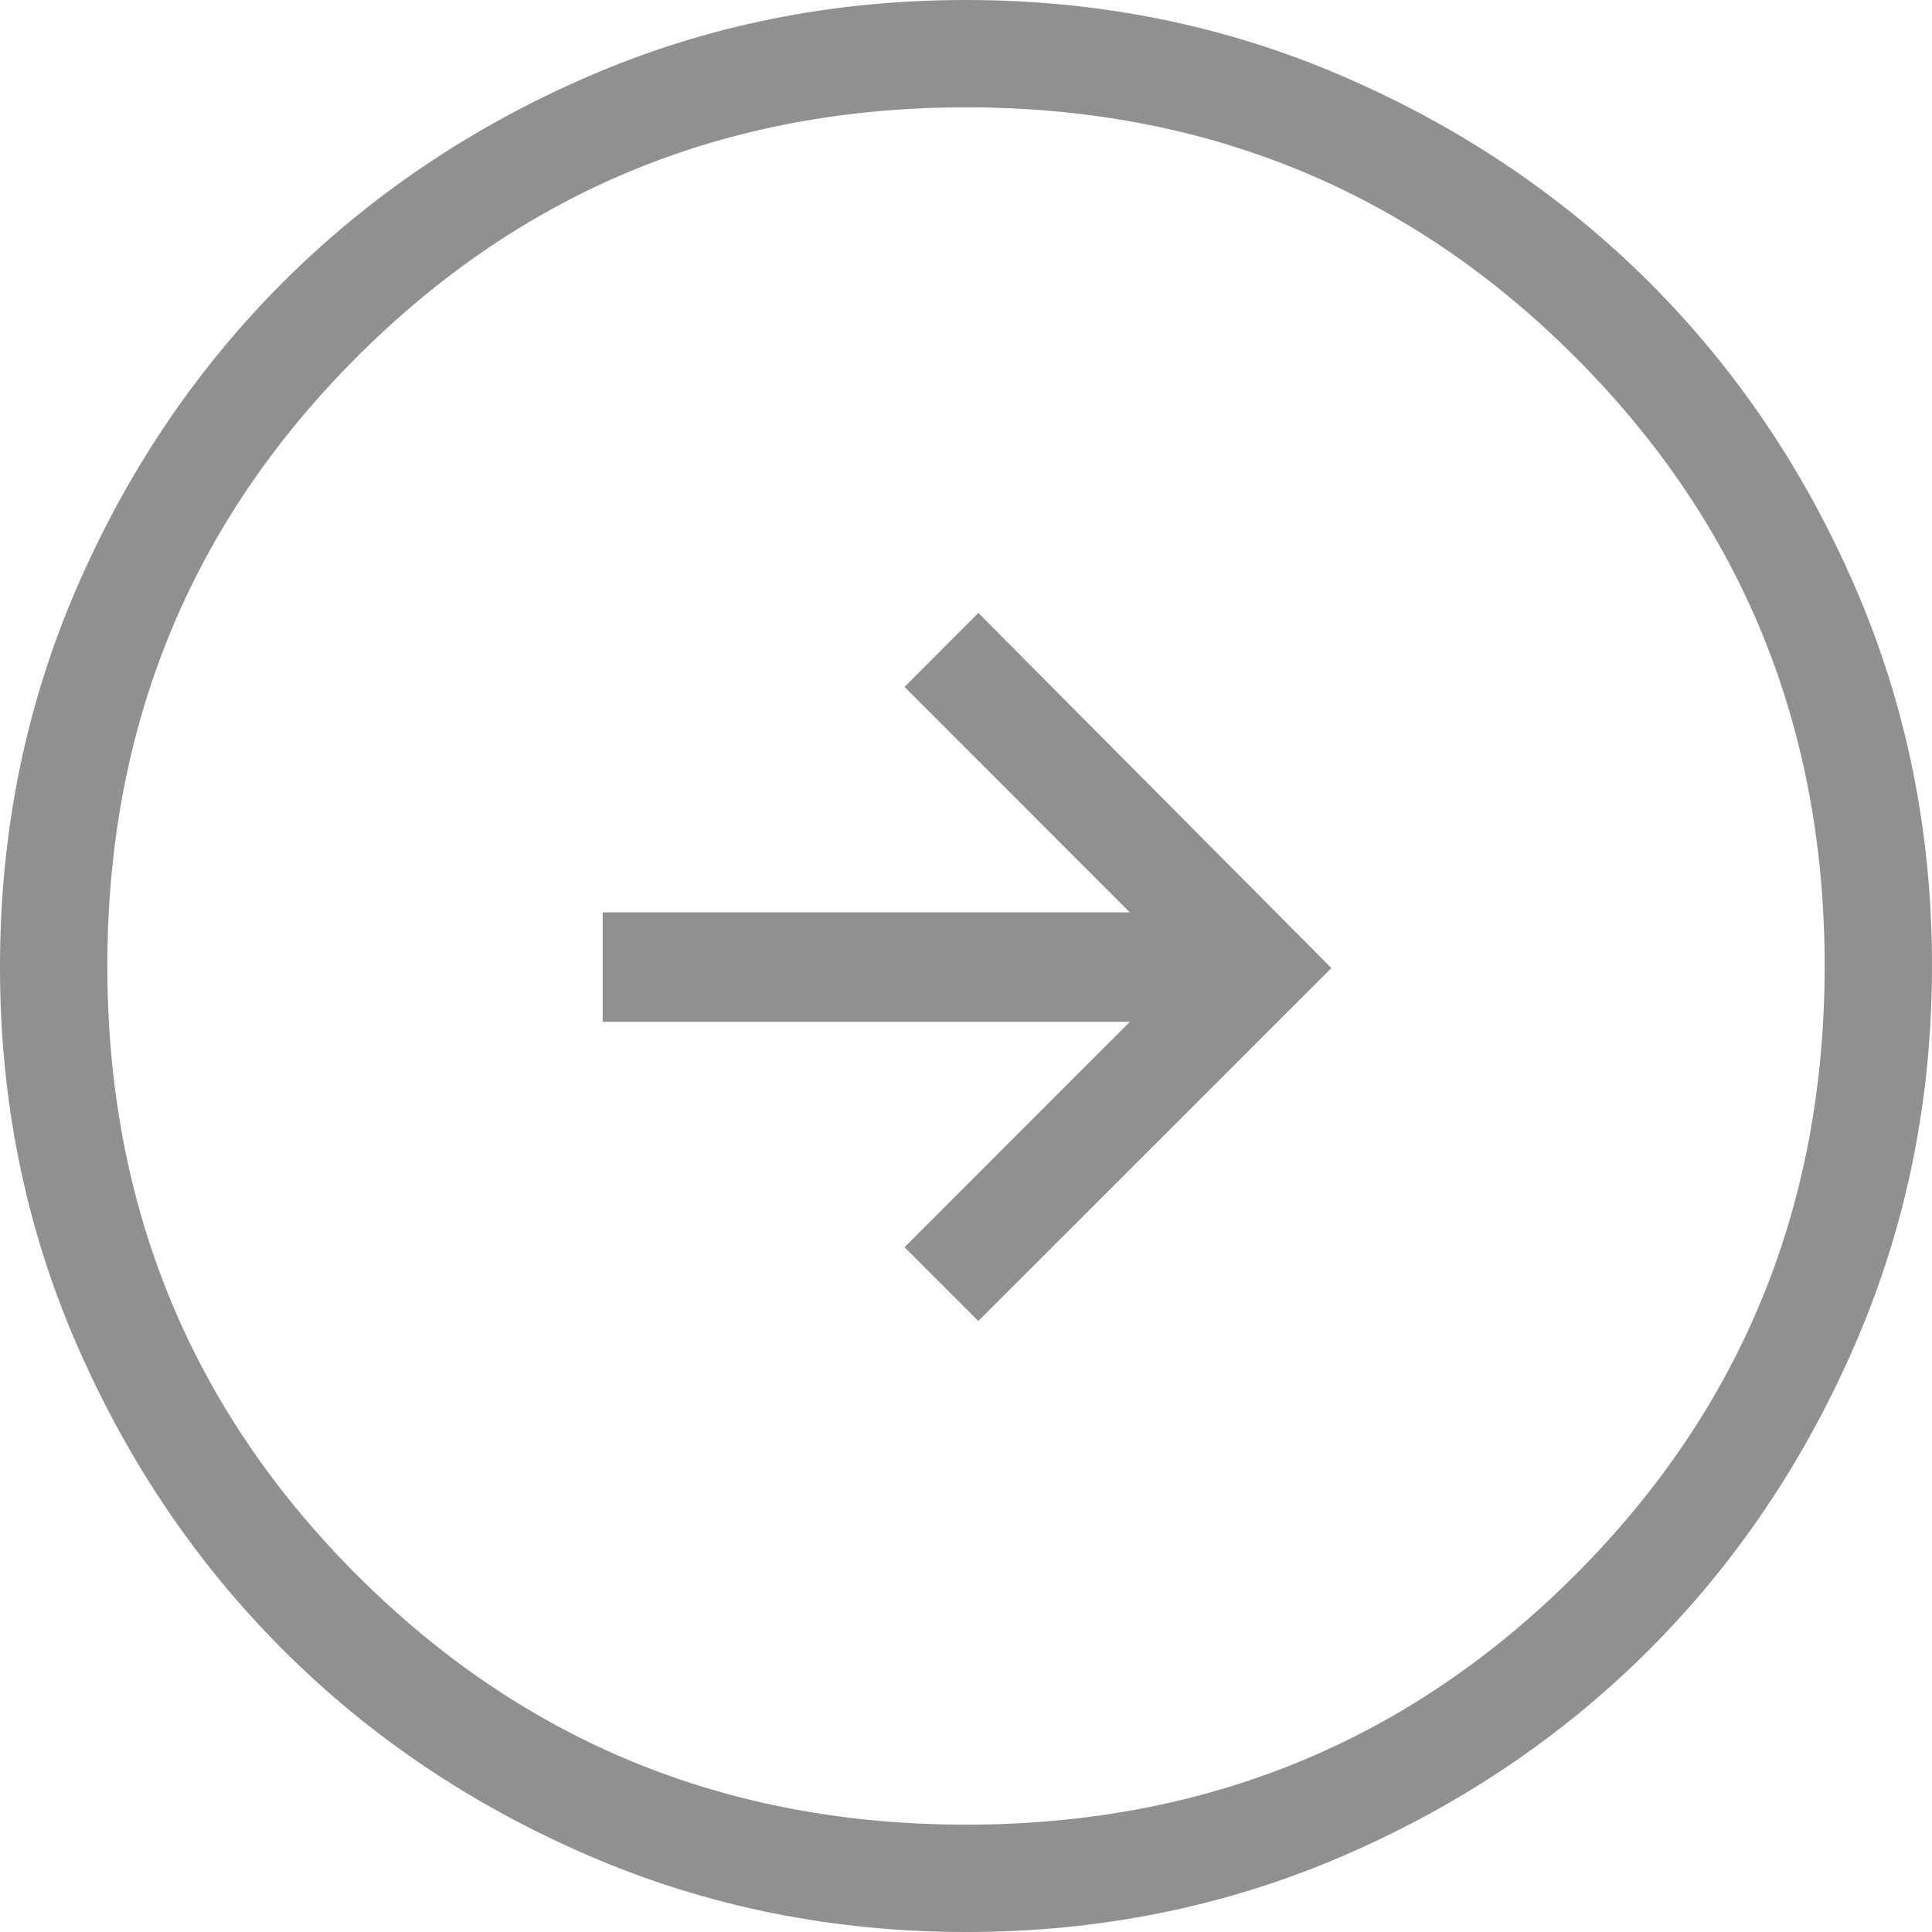 <svg width="16" height="16" viewBox="0 0 16 16" fill="none" xmlns="http://www.w3.org/2000/svg">
<path d="M4.991 7.556V8.462H9.357L7.491 10.329L8.102 10.94L11.026 8.017L8.102 5.076L7.491 5.689L9.357 7.556L4.991 7.556ZM0 8.003C0 6.897 0.21 5.857 0.629 4.883C1.049 3.909 1.62 3.062 2.34 2.341C3.06 1.621 3.906 1.05 4.878 0.63C5.851 0.21 6.89 0 7.997 0C9.104 0 10.144 0.21 11.117 0.63C12.091 1.05 12.938 1.619 13.659 2.338C14.379 3.057 14.95 3.903 15.37 4.877C15.79 5.852 16 6.892 16 7.997C16 9.103 15.79 10.143 15.37 11.117C14.95 12.091 14.381 12.938 13.661 13.659C12.942 14.379 12.095 14.95 11.122 15.37C10.148 15.79 9.108 16 8.003 16C6.897 16 5.857 15.79 4.883 15.371C3.908 14.951 3.061 14.381 2.341 13.66C1.621 12.94 1.051 12.094 0.63 11.122C0.209 10.15 -0.001 9.11 0 8.003ZM0.889 8C0.889 9.985 1.578 11.667 2.956 13.044C4.333 14.422 6.015 15.111 8 15.111C9.985 15.111 11.667 14.422 13.044 13.044C14.422 11.667 15.111 9.985 15.111 8C15.111 6.015 14.422 4.333 13.044 2.956C11.667 1.578 9.985 0.889 8 0.889C6.015 0.889 4.333 1.578 2.956 2.956C1.578 4.333 0.889 6.015 0.889 8Z" fill="#909090"/>
</svg>
